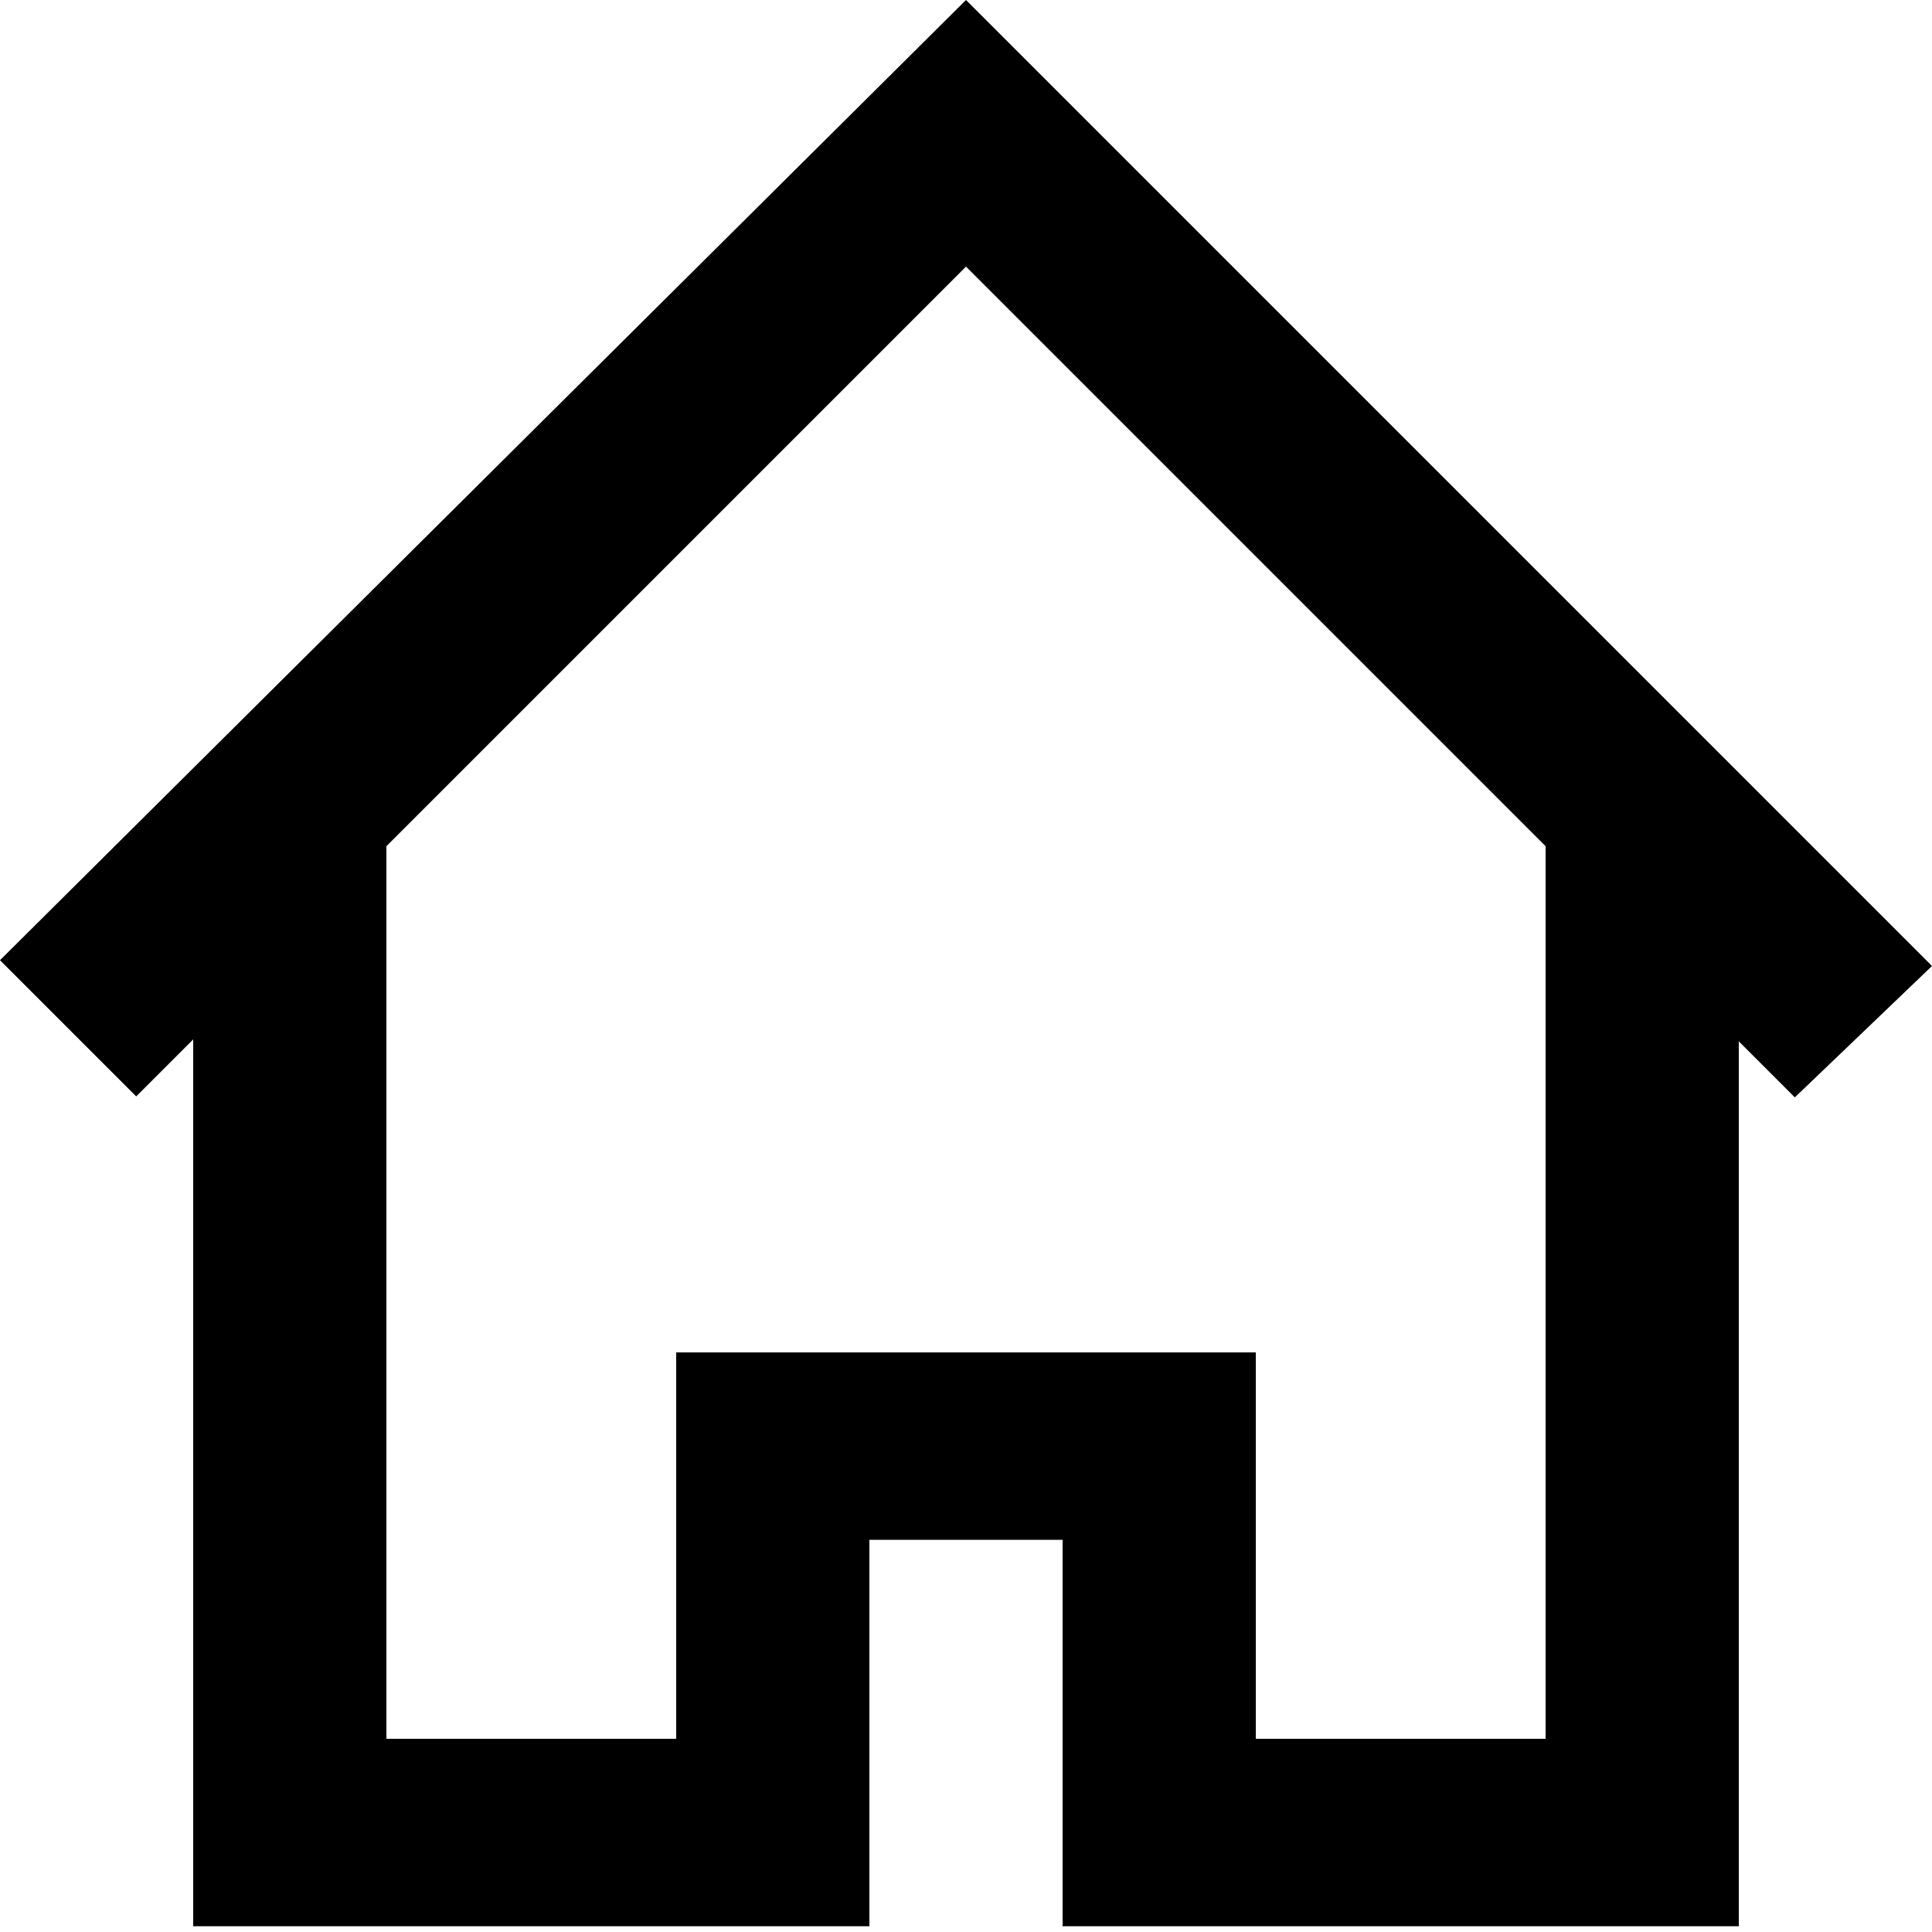 <svg id="图层_1" data-name="图层 1" xmlns="http://www.w3.org/2000/svg" viewBox="0 0 20 20"><defs></defs><title>首页</title><path class="cls-1" d="M18,8h0L10,0,0,9.94l1.41,1.41L2,10.76v9.18H9v-4h2v4h7V10.78l.58.58L20,10Zm-2,10H13v-4H7v4H4V8.76l6-6,6,6Z"/></svg>
